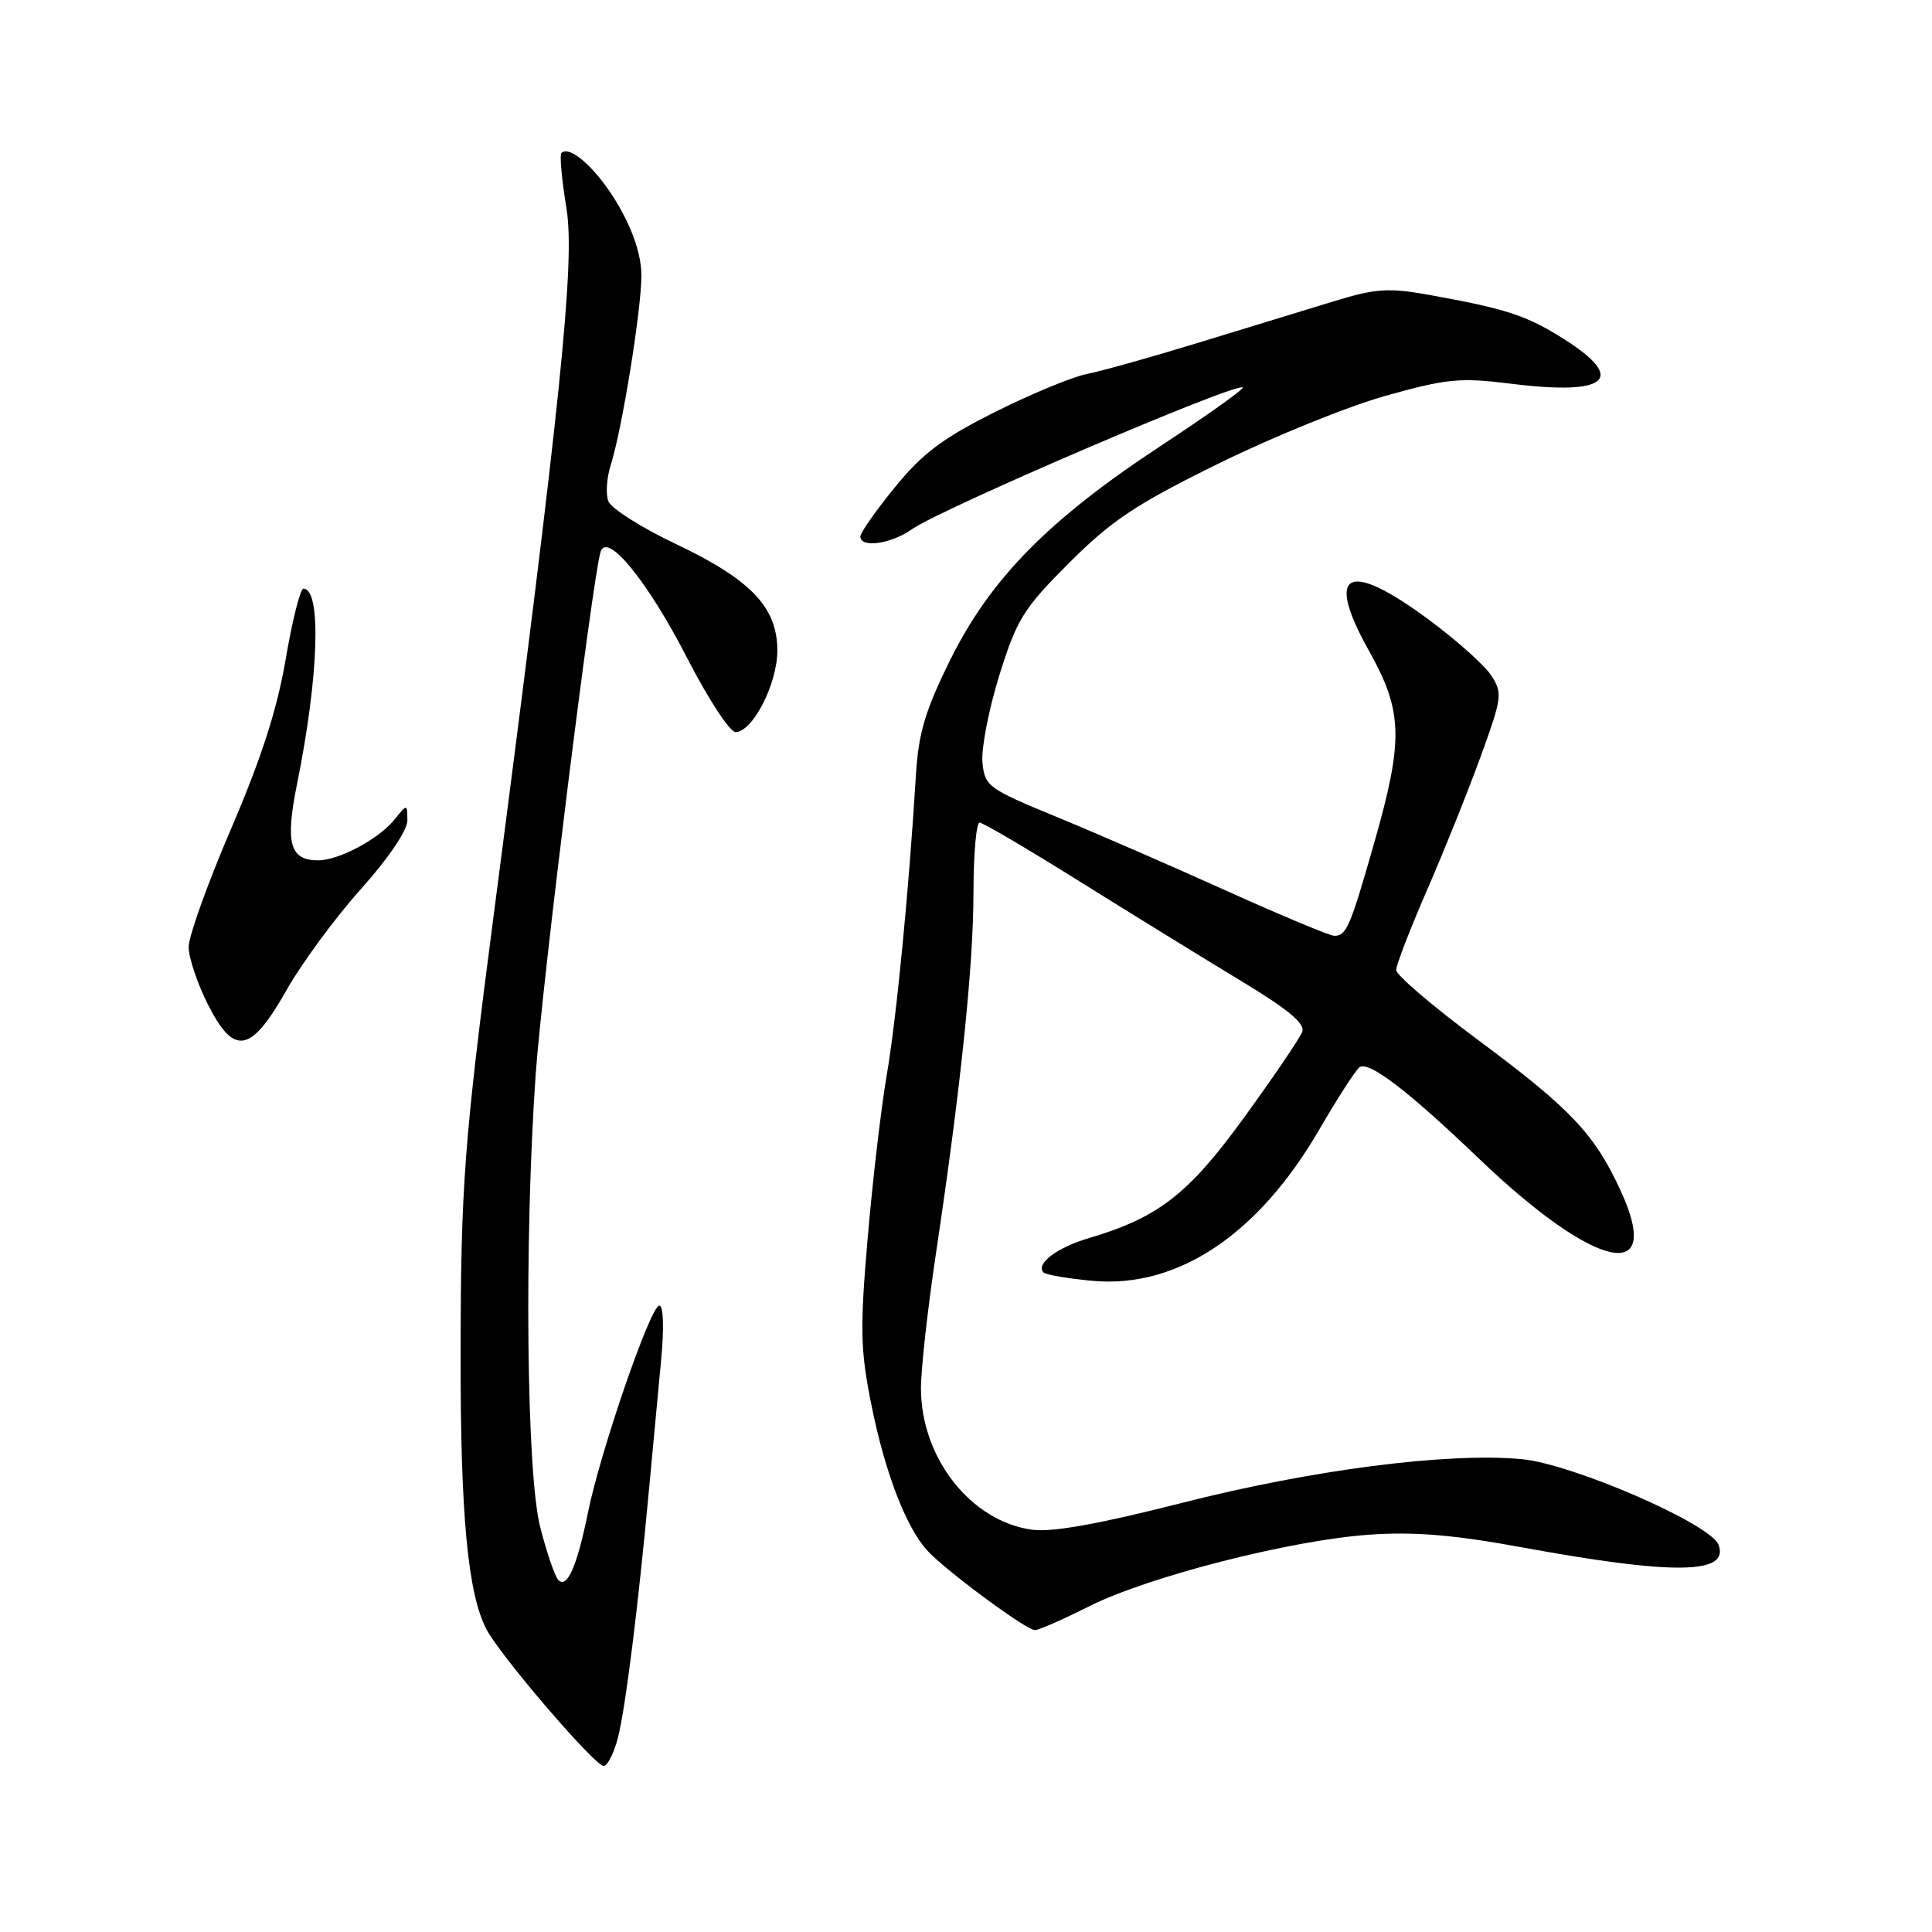 <?xml version="1.0" encoding="UTF-8" standalone="no"?>
<!DOCTYPE svg PUBLIC "-//W3C//DTD SVG 1.1//EN" "http://www.w3.org/Graphics/SVG/1.1/DTD/svg11.dtd" >
<svg xmlns="http://www.w3.org/2000/svg" xmlns:xlink="http://www.w3.org/1999/xlink" version="1.1" viewBox="0 0 256 256">
 <g >
 <path fill="currentColor"
d=" M 81.88 230.25 C 82.89 226.30 84.57 212.87 86.03 197.00 C 86.52 191.78 87.22 184.24 87.60 180.25 C 88.01 175.93 87.91 173.00 87.36 173.00 C 86.20 173.00 79.53 192.36 77.89 200.50 C 76.46 207.55 75.14 210.55 73.98 209.36 C 73.53 208.89 72.45 205.74 71.58 202.36 C 69.76 195.27 69.45 164.46 70.97 142.50 C 71.81 130.45 78.54 76.27 79.59 73.09 C 80.47 70.44 85.84 77.05 91.05 87.19 C 93.82 92.59 96.71 97.00 97.46 97.00 C 99.73 97.00 103.00 90.62 103.00 86.21 C 103.00 80.47 99.52 76.82 89.55 72.08 C 85.00 69.92 80.97 67.37 80.61 66.42 C 80.24 65.47 80.39 63.30 80.93 61.60 C 82.43 56.89 84.99 41.01 84.99 36.50 C 84.98 33.90 83.94 30.68 81.99 27.29 C 79.29 22.58 75.54 19.13 74.38 20.28 C 74.14 20.53 74.44 23.83 75.06 27.62 C 76.21 34.70 74.35 52.84 65.45 121.00 C 61.49 151.31 61.06 157.03 61.03 179.50 C 61.01 200.80 61.99 211.15 64.45 215.88 C 66.27 219.38 78.81 234.00 79.99 234.00 C 80.50 234.00 81.35 232.31 81.88 230.25 Z  M 144.24 212.88 C 152.08 208.92 171.08 204.06 181.50 203.35 C 187.39 202.94 192.66 203.38 201.50 205.00 C 221.75 208.72 229.22 208.63 227.71 204.68 C 226.65 201.92 208.31 193.95 201.59 193.34 C 191.74 192.44 173.79 194.76 156.58 199.15 C 145.68 201.93 139.43 203.05 136.79 202.70 C 128.68 201.61 122.06 193.23 122.03 184.00 C 122.02 181.53 122.91 173.49 124.01 166.15 C 127.32 144.01 128.98 128.01 128.99 118.25 C 129.00 113.16 129.36 109.00 129.80 109.00 C 130.24 109.00 136.21 112.51 143.05 116.79 C 149.90 121.07 159.47 126.97 164.32 129.90 C 170.70 133.75 172.97 135.63 172.55 136.73 C 172.23 137.57 168.78 142.65 164.89 148.02 C 157.47 158.25 153.51 161.33 144.24 164.07 C 140.05 165.30 137.17 167.50 138.28 168.61 C 138.59 168.92 141.52 169.42 144.80 169.72 C 156.02 170.73 166.72 163.60 174.77 149.74 C 177.27 145.44 179.70 141.69 180.16 141.40 C 181.45 140.60 186.59 144.54 196.03 153.58 C 211.39 168.26 220.51 170.32 214.75 157.79 C 211.29 150.26 208.15 146.94 195.86 137.81 C 189.89 133.37 185.00 129.20 185.00 128.54 C 185.00 127.88 186.84 123.10 189.10 117.92 C 191.35 112.74 194.55 104.78 196.20 100.23 C 199.04 92.41 199.12 91.83 197.58 89.48 C 196.69 88.12 192.93 84.77 189.23 82.04 C 178.49 74.11 175.51 75.73 181.42 86.28 C 185.90 94.29 185.99 98.03 182.08 111.72 C 178.89 122.88 178.41 124.00 176.80 124.00 C 176.21 124.00 169.82 121.33 162.61 118.08 C 155.40 114.82 145.22 110.39 140.00 108.24 C 130.91 104.50 130.49 104.19 130.18 101.03 C 130.00 99.21 131.01 94.02 132.41 89.50 C 134.74 82.04 135.59 80.67 141.68 74.57 C 147.32 68.94 150.49 66.83 161.45 61.43 C 168.63 57.89 178.59 53.85 183.59 52.45 C 191.76 50.16 193.45 50.00 200.35 50.86 C 213.02 52.43 215.59 50.23 207.25 44.94 C 202.29 41.80 199.58 40.91 189.34 39.07 C 184.01 38.11 182.31 38.22 176.84 39.89 C 173.35 40.95 165.32 43.41 159.00 45.35 C 152.68 47.29 145.93 49.18 144.00 49.56 C 142.07 49.94 136.60 52.21 131.83 54.60 C 124.92 58.06 122.23 60.08 118.58 64.56 C 116.06 67.65 114.00 70.59 114.00 71.09 C 114.00 72.66 118.08 72.08 120.85 70.12 C 124.70 67.40 163.92 50.59 164.67 51.34 C 164.87 51.54 159.97 55.03 153.78 59.10 C 138.94 68.86 131.25 76.68 125.92 87.42 C 122.60 94.13 121.71 97.11 121.37 102.63 C 120.43 118.01 118.79 134.96 117.49 142.50 C 116.74 146.90 115.60 156.65 114.96 164.18 C 113.94 176.13 114.00 178.90 115.47 186.18 C 117.25 195.03 119.98 202.19 122.79 205.37 C 125.03 207.90 135.95 216.00 137.14 216.00 C 137.64 216.00 140.84 214.59 144.24 212.88 Z  M 38.01 131.12 C 39.99 127.62 44.40 121.63 47.80 117.83 C 51.49 113.71 53.99 110.01 53.98 108.70 C 53.96 106.50 53.96 106.50 52.23 108.64 C 50.18 111.18 44.89 114.00 42.17 114.00 C 38.39 114.00 37.77 111.75 39.37 103.83 C 42.25 89.59 42.62 78.00 40.20 78.00 C 39.79 78.00 38.73 82.20 37.86 87.33 C 36.73 93.96 34.64 100.45 30.64 109.77 C 27.54 116.98 25.00 124.05 25.00 125.47 C 25.00 126.90 26.15 130.33 27.55 133.10 C 31.04 139.98 33.24 139.57 38.01 131.12 Z "/>
</g>
</svg>